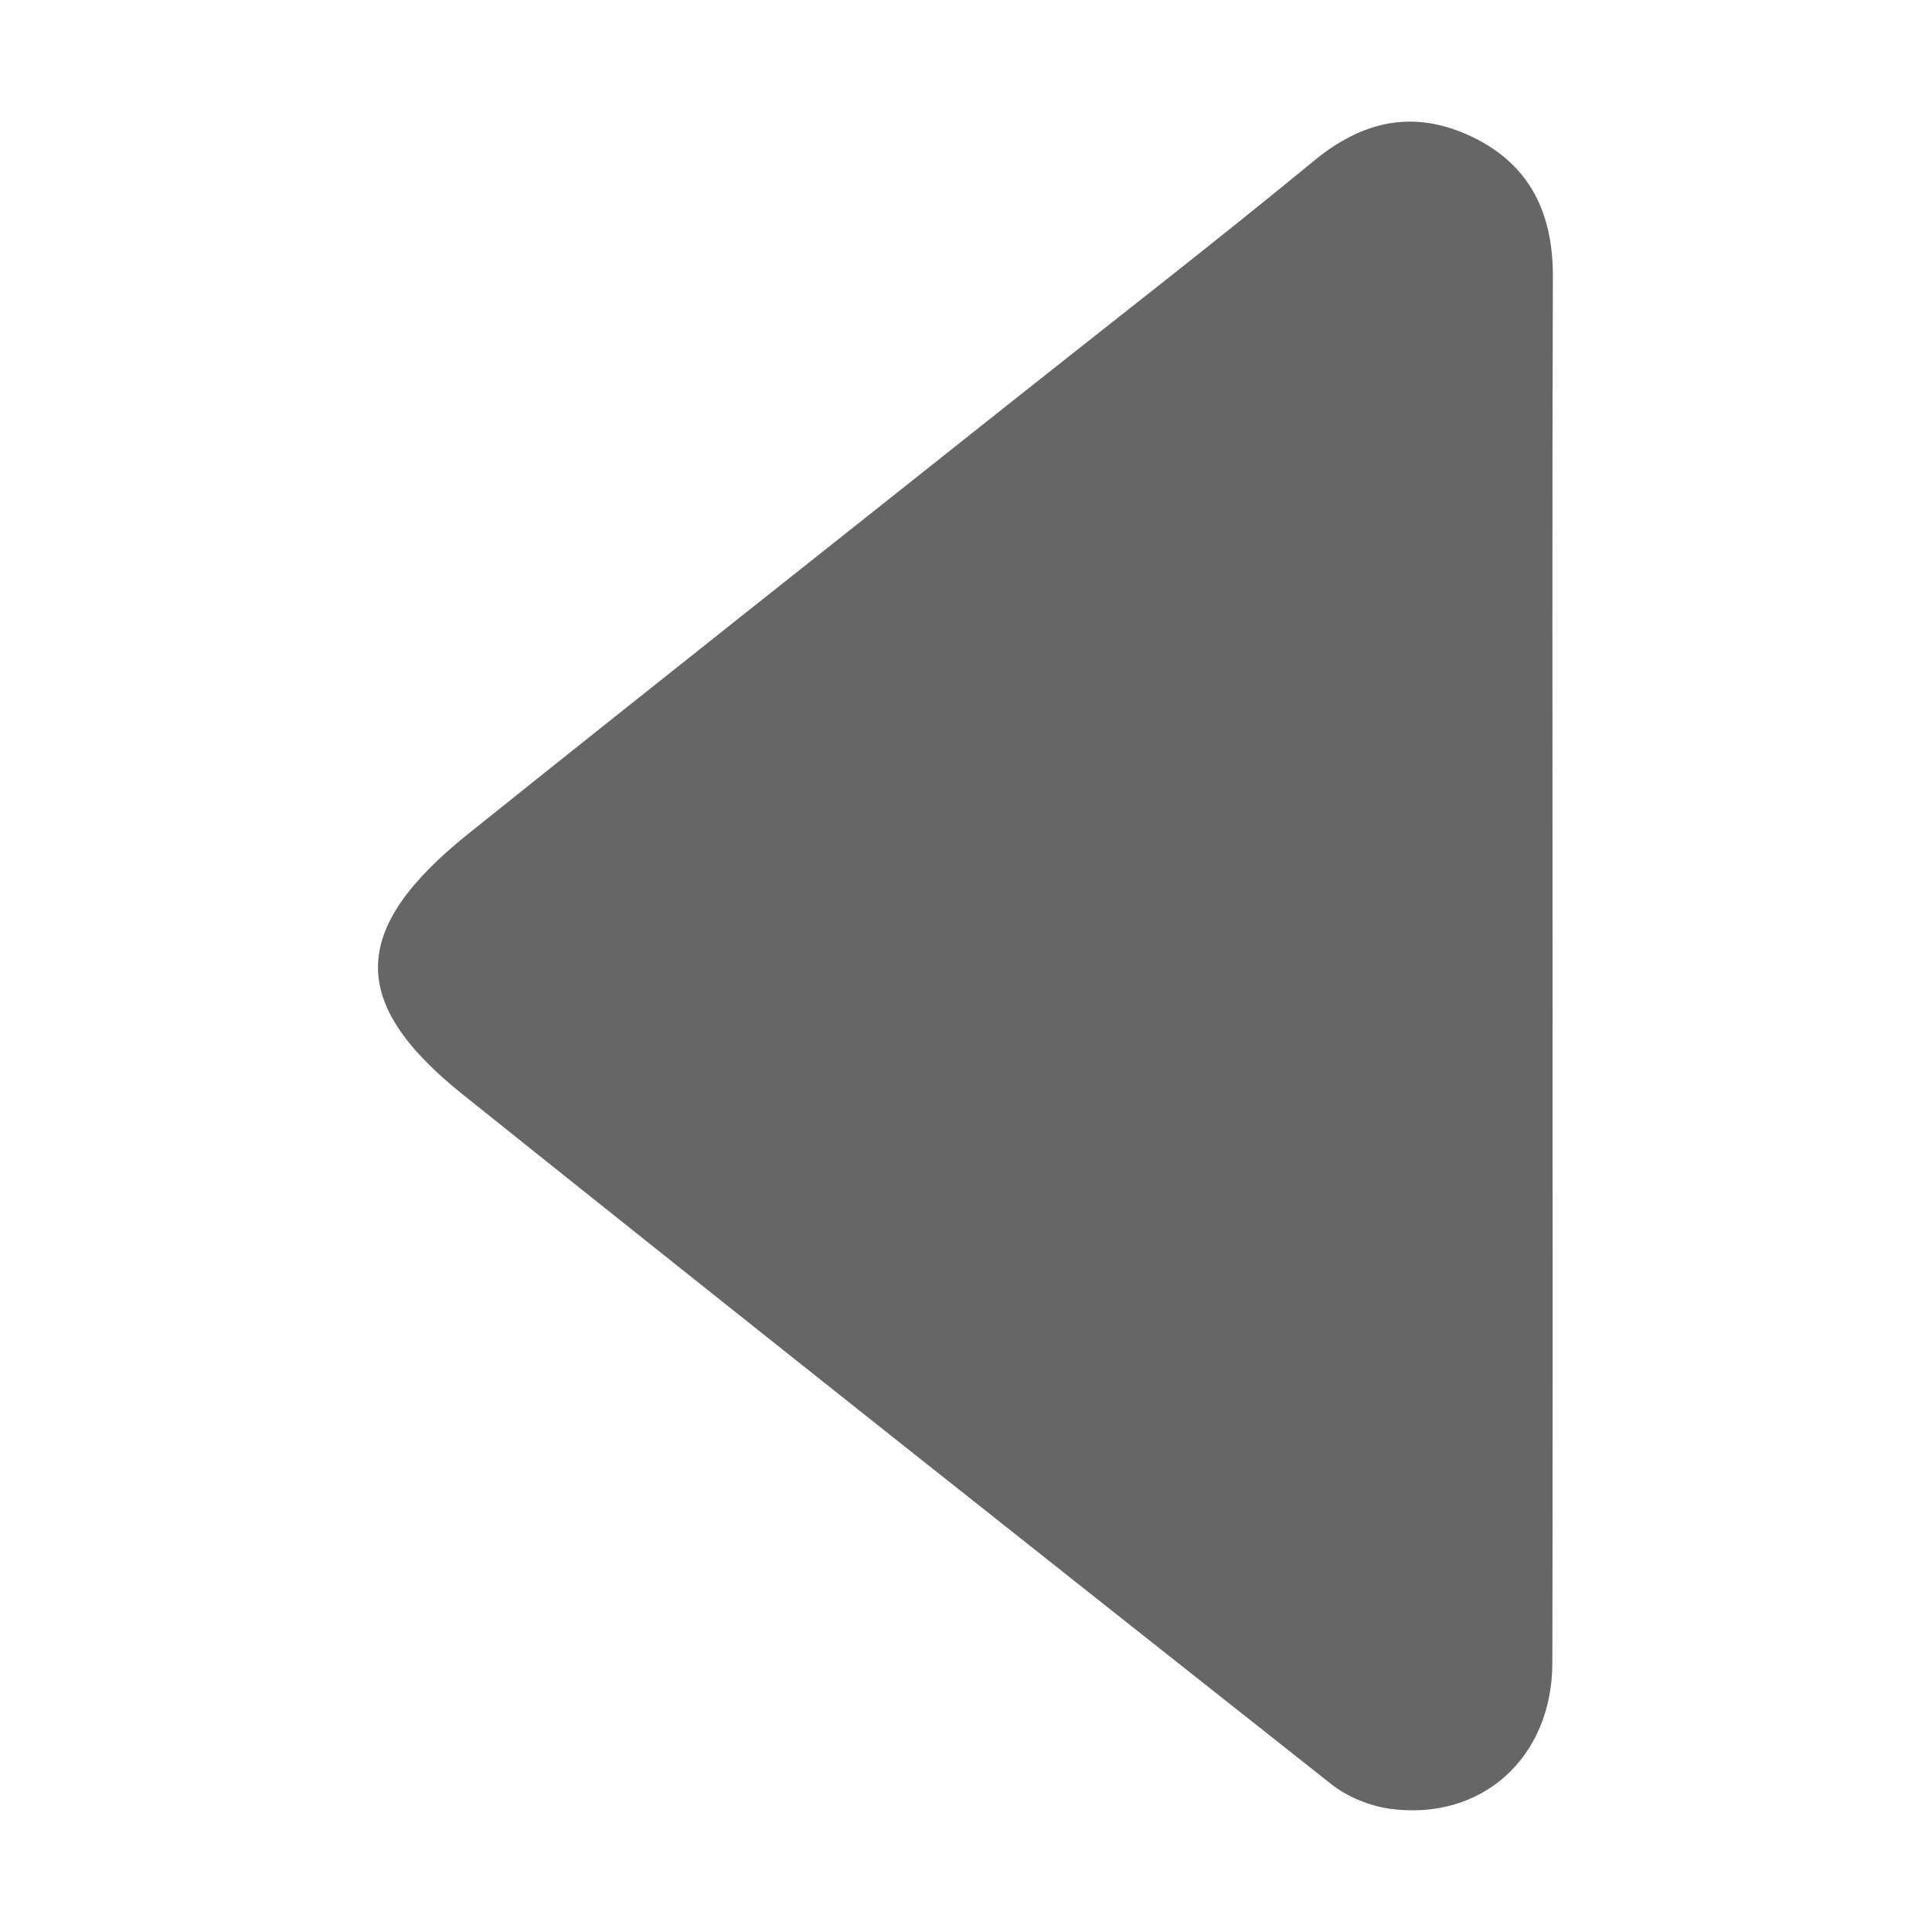 <?xml version="1.0" standalone="no"?><!DOCTYPE svg PUBLIC "-//W3C//DTD SVG 1.1//EN" "http://www.w3.org/Graphics/SVG/1.1/DTD/svg11.dtd"><svg t="1481853743908" class="icon" style="" viewBox="0 0 1024 1024" version="1.1" xmlns="http://www.w3.org/2000/svg" p-id="986" xmlns:xlink="http://www.w3.org/1999/xlink" width="24" height="24"><defs><style type="text/css"></style></defs><path d="M822.887 514.242c0-122.402-0.274-244.808 0.172-367.211 0.173-34.033-12.116-60.015-43.36-74.761-30.351-14.3-57.437-8.378-83.417 13.077-52.444 43.153-106.162 84.723-159.363 126.981-96.282 76.532-192.808 152.737-288.82 229.685-62.527 50.171-63.801 89.282-2.959 137.974 153.065 122.543 306.784 244.206 460.568 365.734 8.605 6.744 20.338 11.512 31.147 12.991 48.592 6.521 85.824-27.184 85.925-77.273 0.279-122.403 0.107-244.791 0.107-367.196z" p-id="987" fill="#666666"></path></svg>